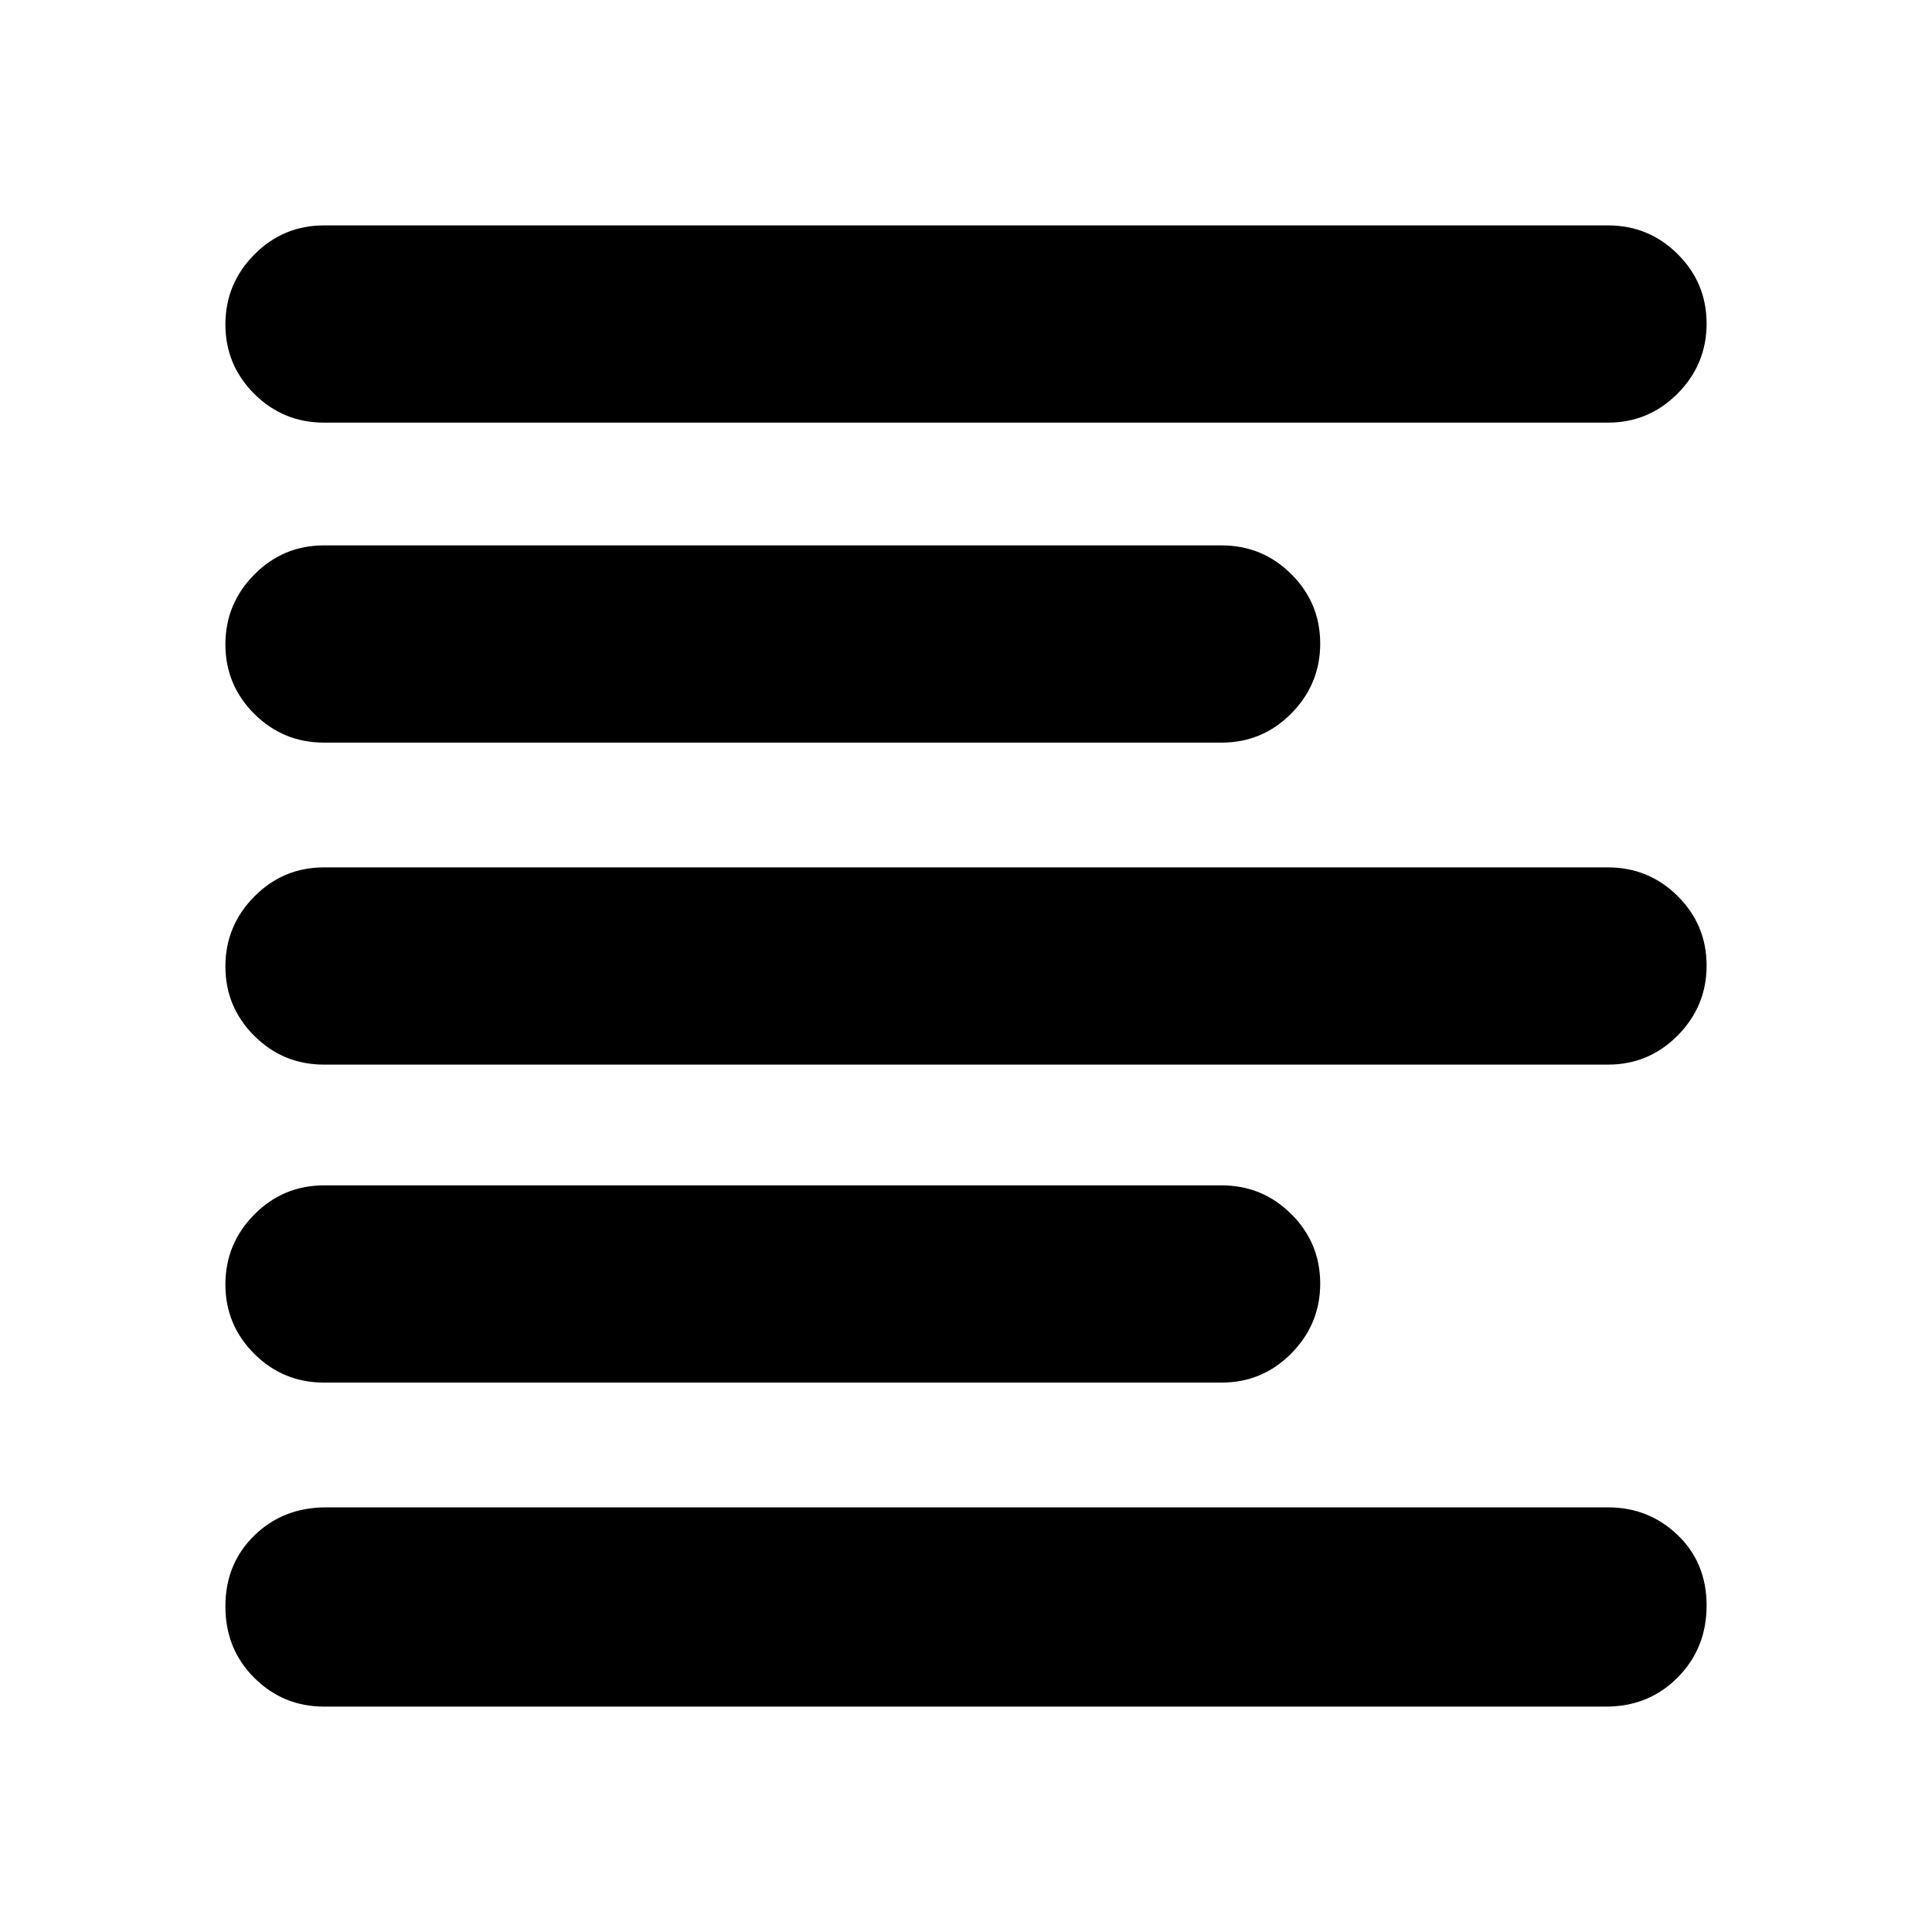 <svg xmlns="http://www.w3.org/2000/svg" height="20" viewBox="0 -960 960 960" width="20"><path d="M161-112q-20.3 0-34.65-14.29Q112-140.58 112-161.79T126.35-197q14.35-14 35.65-14h637q20.3 0 34.65 13.79 14.35 13.79 14.35 35t-14.35 35.71Q819.3-112 798-112H161Zm0-161q-20.3 0-34.65-14.29Q112-301.58 112-321.79t14.35-34.71Q140.7-371 161-371h446q20.3 0 34.65 14.29Q656-342.42 656-322.21t-14.35 34.71Q627.3-273 607-273H161Zm0-158q-20.3 0-34.65-14.29Q112-459.58 112-479.79t14.35-34.71Q140.7-529 161-529h638q20.3 0 34.65 14.29Q848-500.42 848-480.21t-14.35 34.71Q819.3-431 799-431H161Zm0-160q-20.3 0-34.65-14.29Q112-619.58 112-639.79t14.35-34.71Q140.7-689 161-689h446q20.3 0 34.65 14.29Q656-660.42 656-640.21t-14.35 34.71Q627.3-591 607-591H161Zm0-159q-20.3 0-34.65-14.29Q112-778.58 112-798.79t14.35-34.71Q140.7-848 161-848h638q20.3 0 34.65 14.29Q848-819.42 848-799.21t-14.35 34.71Q819.3-750 799-750H161Z"/></svg>